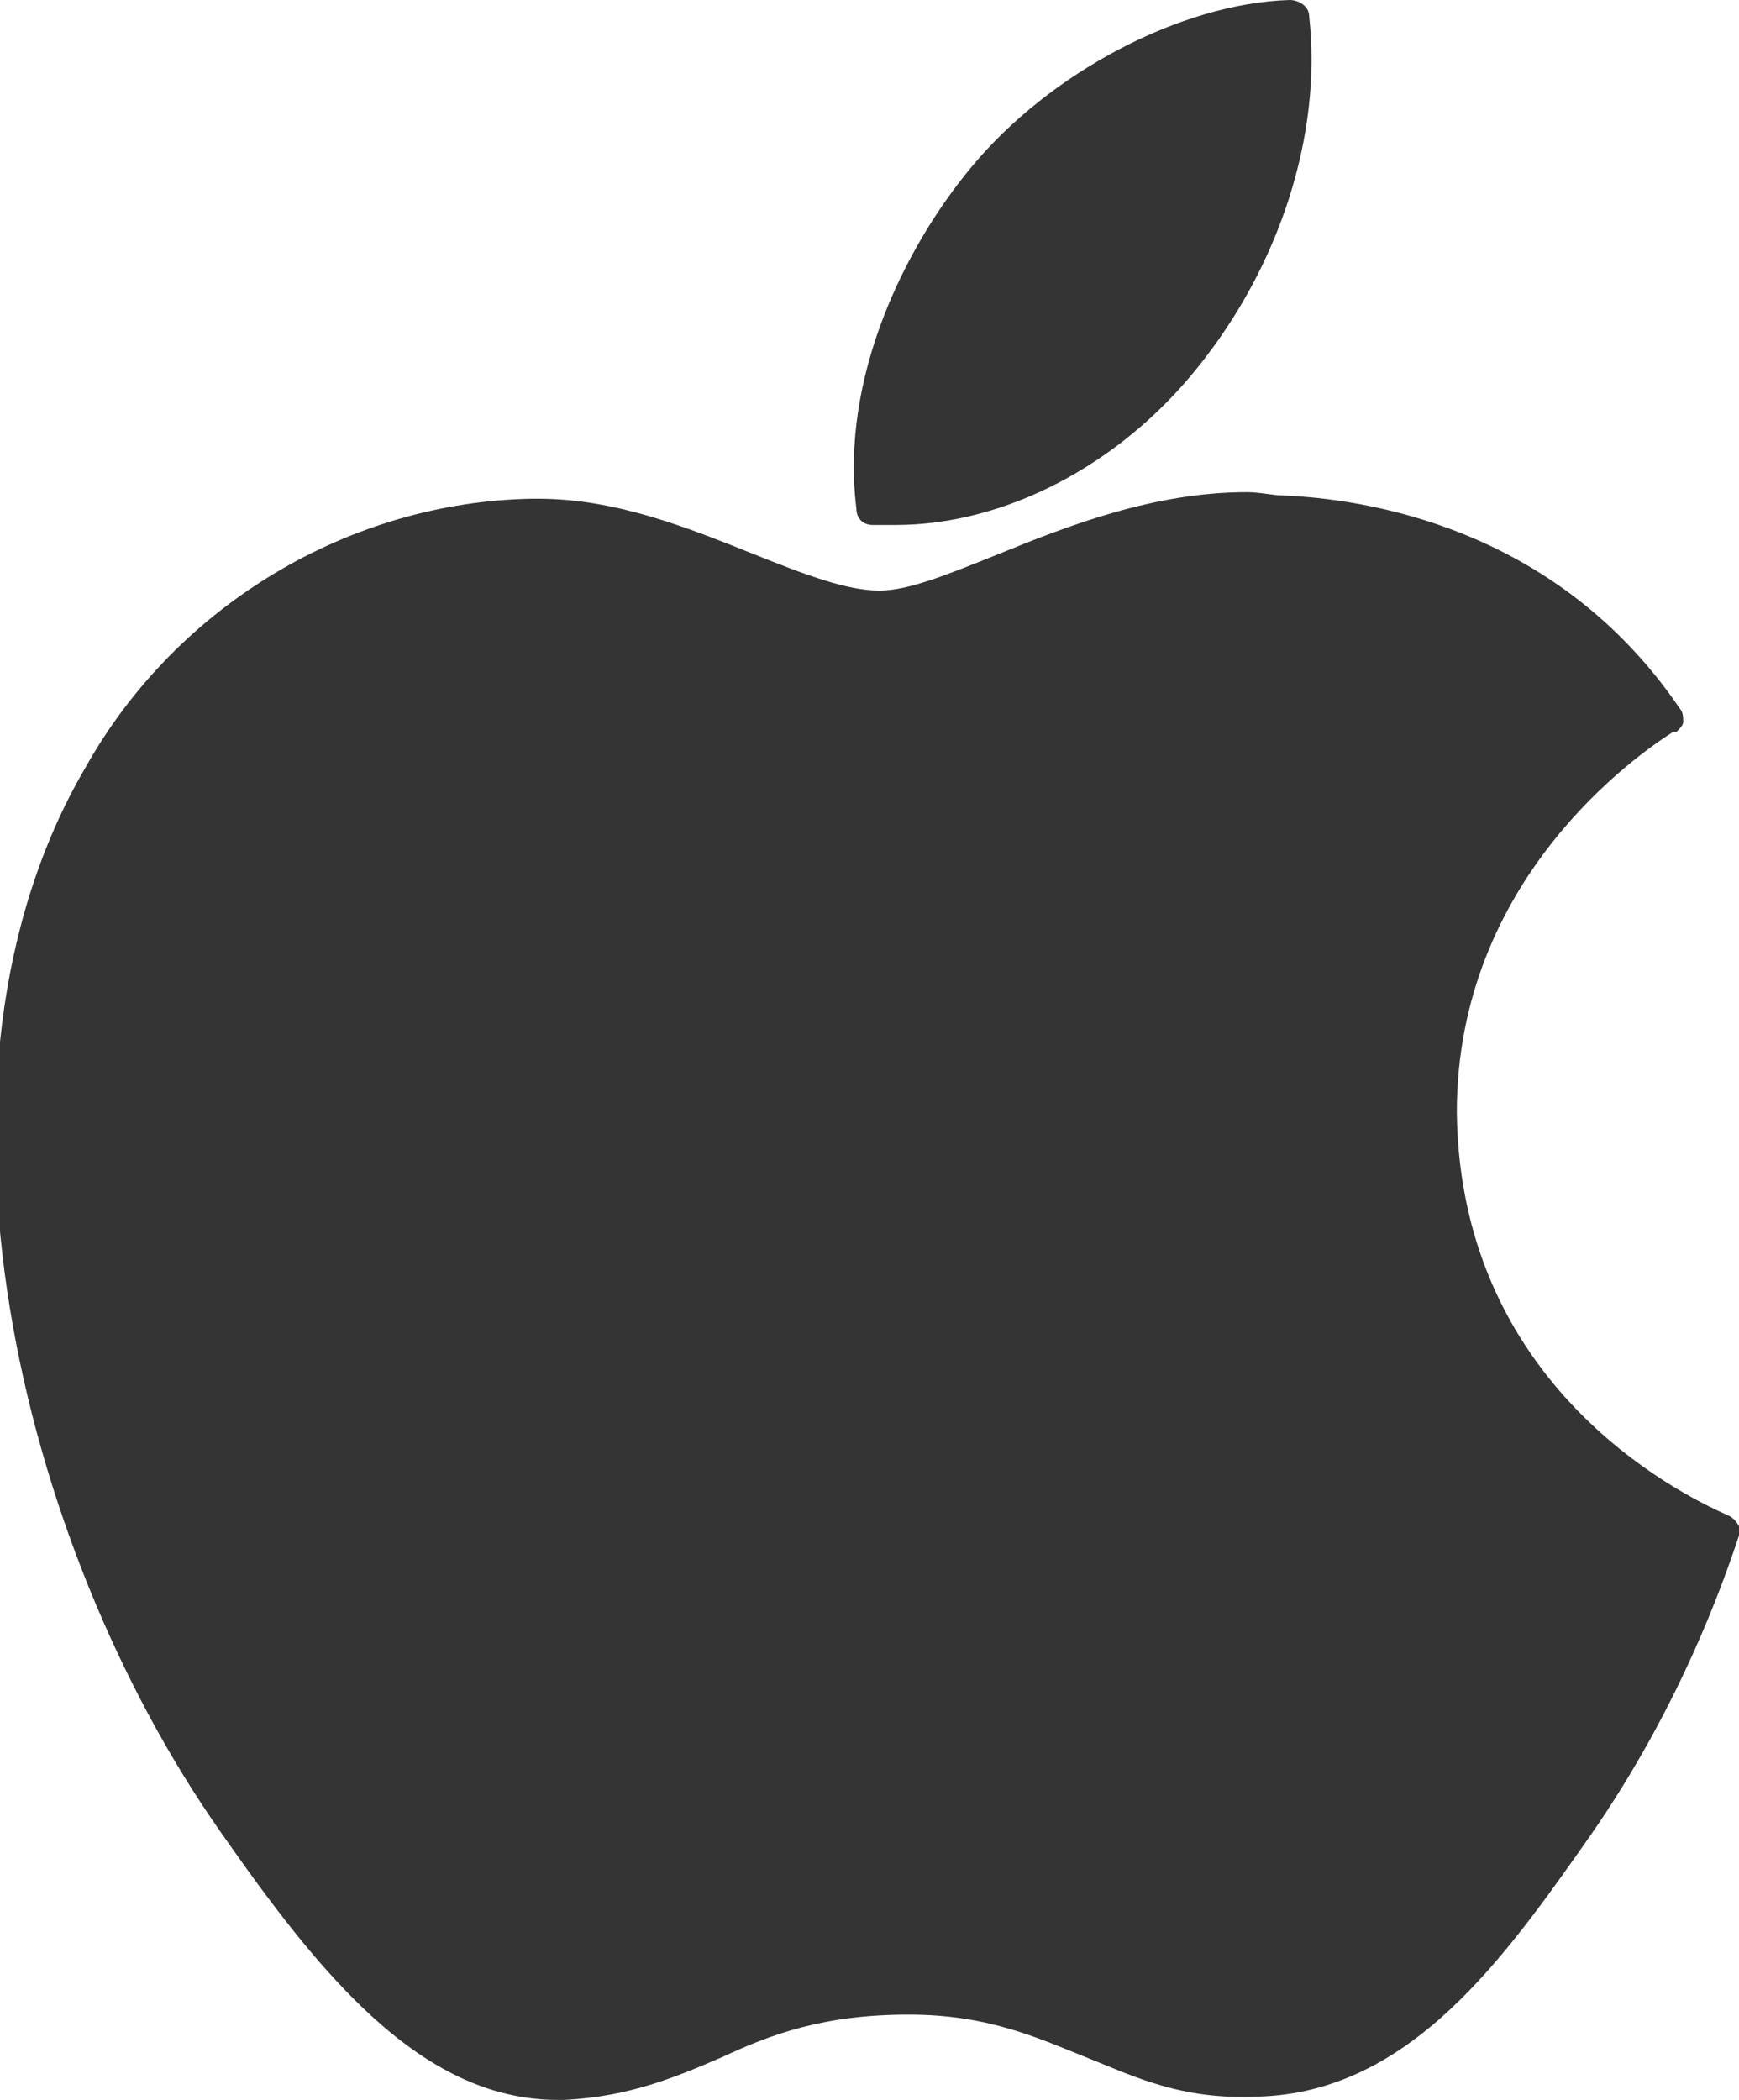 <svg xmlns="http://www.w3.org/2000/svg" viewBox="0 0 53 64"><path d="M52.7 46.2c-.9-.4-8.2-3.6-8.3-12.3 0-7.1 5.5-10.9 6.6-11.6h.1c.1-.1.2-.2.2-.3 0-.1 0-.3-.1-.4-3.8-5.6-9.7-6.4-12.1-6.5-.3 0-.7-.1-1.1-.1-2.8 0-5.4 1-7.6 1.9-1.5.6-2.7 1.1-3.6 1.1-1 0-2.3-.5-3.8-1.1-2-.8-4.2-1.7-6.6-1.7h-.2c-5.5.1-10.8 3.2-13.6 8.2-5.5 9.4-2 23.7 4.1 32.4 3 4.3 6.1 8.2 10.3 8.2h.2c2-.1 3.4-.7 4.8-1.3 1.5-.7 3.1-1.3 5.7-1.3 2.4 0 3.9.7 5.4 1.3 1.5.6 2.9 1.3 5.2 1.2 4.7-.1 7.6-4.3 10.2-8 2.7-3.9 4-7.6 4.5-9.1v-.1c.1-.1-.1-.4-.3-.5zM26.6 16h.7c3.3 0 6.8-1.8 9.2-4.8C39 8.1 40.3 4.1 39.9.5c0-.3-.3-.5-.6-.5-3.3.1-7.3 2.2-9.7 5.1-2 2.4-4 6.4-3.5 10.4 0 .3.2.5.5.5z" fill="#343434"/></svg>